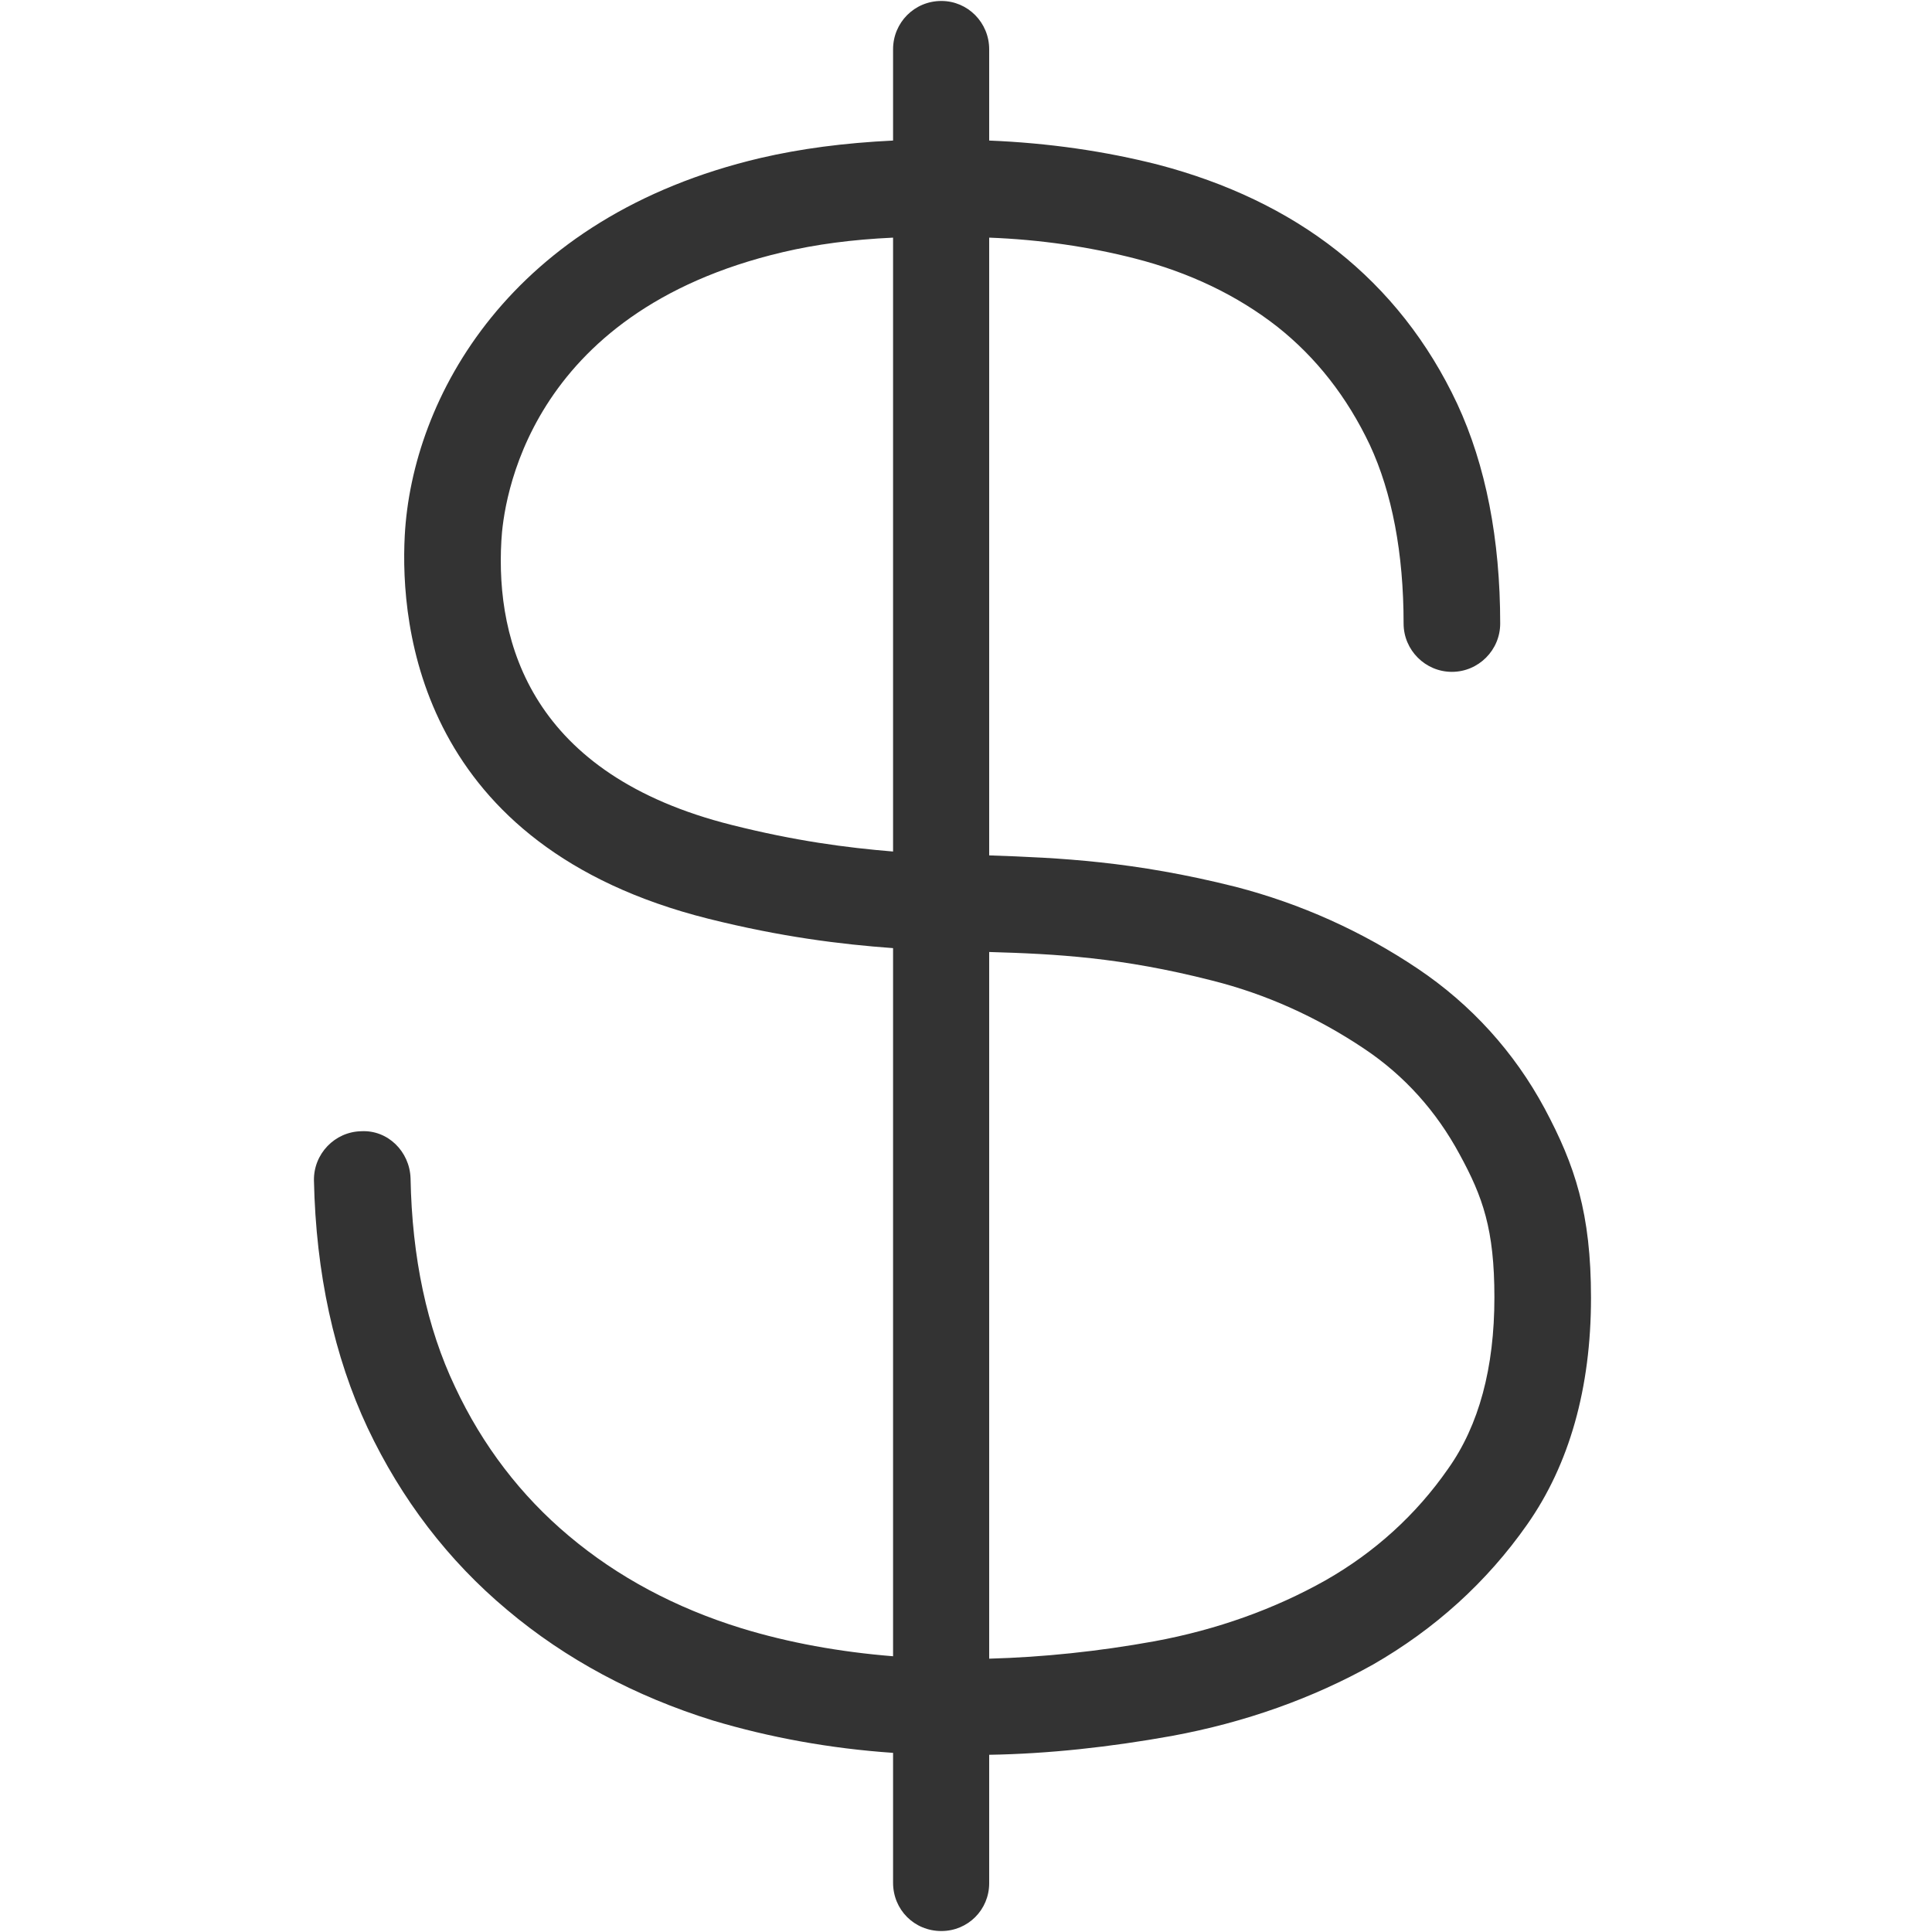 <?xml version="1.0" standalone="no"?><!DOCTYPE svg PUBLIC "-//W3C//DTD SVG 1.1//EN" "http://www.w3.org/Graphics/SVG/1.1/DTD/svg11.dtd"><svg class="icon" width="200px" height="200.00px" viewBox="0 0 1024 1024" version="1.1" xmlns="http://www.w3.org/2000/svg"><path fill="#333333" d="M818.688 587.52c-16.128-29.952-38.912-55.04-67.072-73.984-29.696-19.968-62.208-34.56-96.768-43.52-54.016-13.568-93.184-15.36-130.56-16.64L524.288 125.952c27.136 1.024 52.992 4.864 77.056 11.008 29.184 7.424 54.528 19.712 75.52 36.096 20.736 16.384 37.12 37.376 49.152 62.72 11.776 25.344 17.92 57.344 17.92 94.72 0 14.08 11.52 25.6 25.6 25.6s25.6-11.52 25.6-25.6c0-44.8-7.68-83.968-22.784-116.48-15.36-32.768-36.864-59.904-63.744-81.152-26.624-20.992-58.624-36.096-94.72-45.568-28.16-7.168-58.112-11.52-89.6-12.8L524.288 26.112c0-14.08-11.264-25.6-25.344-25.6-14.336 0-25.6 11.52-25.6 25.6l0 48.384c-26.368 1.28-49.152 4.352-70.144 9.216-133.12 31.232-184.832 127.488-188.672 200.192-2.56 48.384 7.936 164.608 160.768 203.008 38.912 9.728 70.144 13.568 98.048 15.616l0 375.322c-28.416-2.304-55.296-7.168-80.384-14.848-34.816-10.752-65.536-27.136-91.392-48.896-25.344-21.248-45.824-47.872-60.416-79.104-14.848-31.232-22.784-68.352-23.552-110.592-0.512-14.08-12.032-25.6-26.112-24.832-14.08 0.256-25.344 12.032-25.088 26.112 1.024 49.152 10.752 93.44 28.416 131.072 17.92 37.888 42.752 70.4 73.984 96.512 30.976 26.112 67.84 45.824 109.056 58.624 29.952 8.96 61.952 14.848 95.488 17.152l0 68.838c0 14.336 11.264 25.6 25.6 25.6 14.08 0 25.344-11.264 25.344-25.344l0-68.07c31.488-0.512 64-4.096 96.768-9.984 38.912-7.168 74.752-19.968 106.752-37.888 32.512-18.688 60.16-43.52 81.664-74.24 22.272-31.744 33.792-72.192 33.792-120.064C843.264 643.098 834.816 617.728 818.688 587.52zM473.344 451.328c-24.832-2.048-51.968-5.632-85.504-14.08-106.24-26.624-125.184-96.512-122.112-150.528 1.024-19.968 13.056-121.088 149.248-153.088 17.408-4.096 36.352-6.656 58.368-7.68L473.344 451.328zM767.488 778.522c-16.896 24.32-38.912 44.288-65.024 59.136-26.88 15.104-57.344 26.112-90.624 32.256-29.696 5.376-59.136 8.448-87.552 9.216L524.288 504.576c35.328 1.024 69.888 2.816 118.016 15.104 28.672 7.168 55.808 19.456 80.64 36.096 21.504 14.336 38.4 33.28 50.688 56.064 12.288 22.528 18.432 39.706 18.432 75.802C792.064 725.018 783.872 755.482 767.488 778.522z" /></svg>